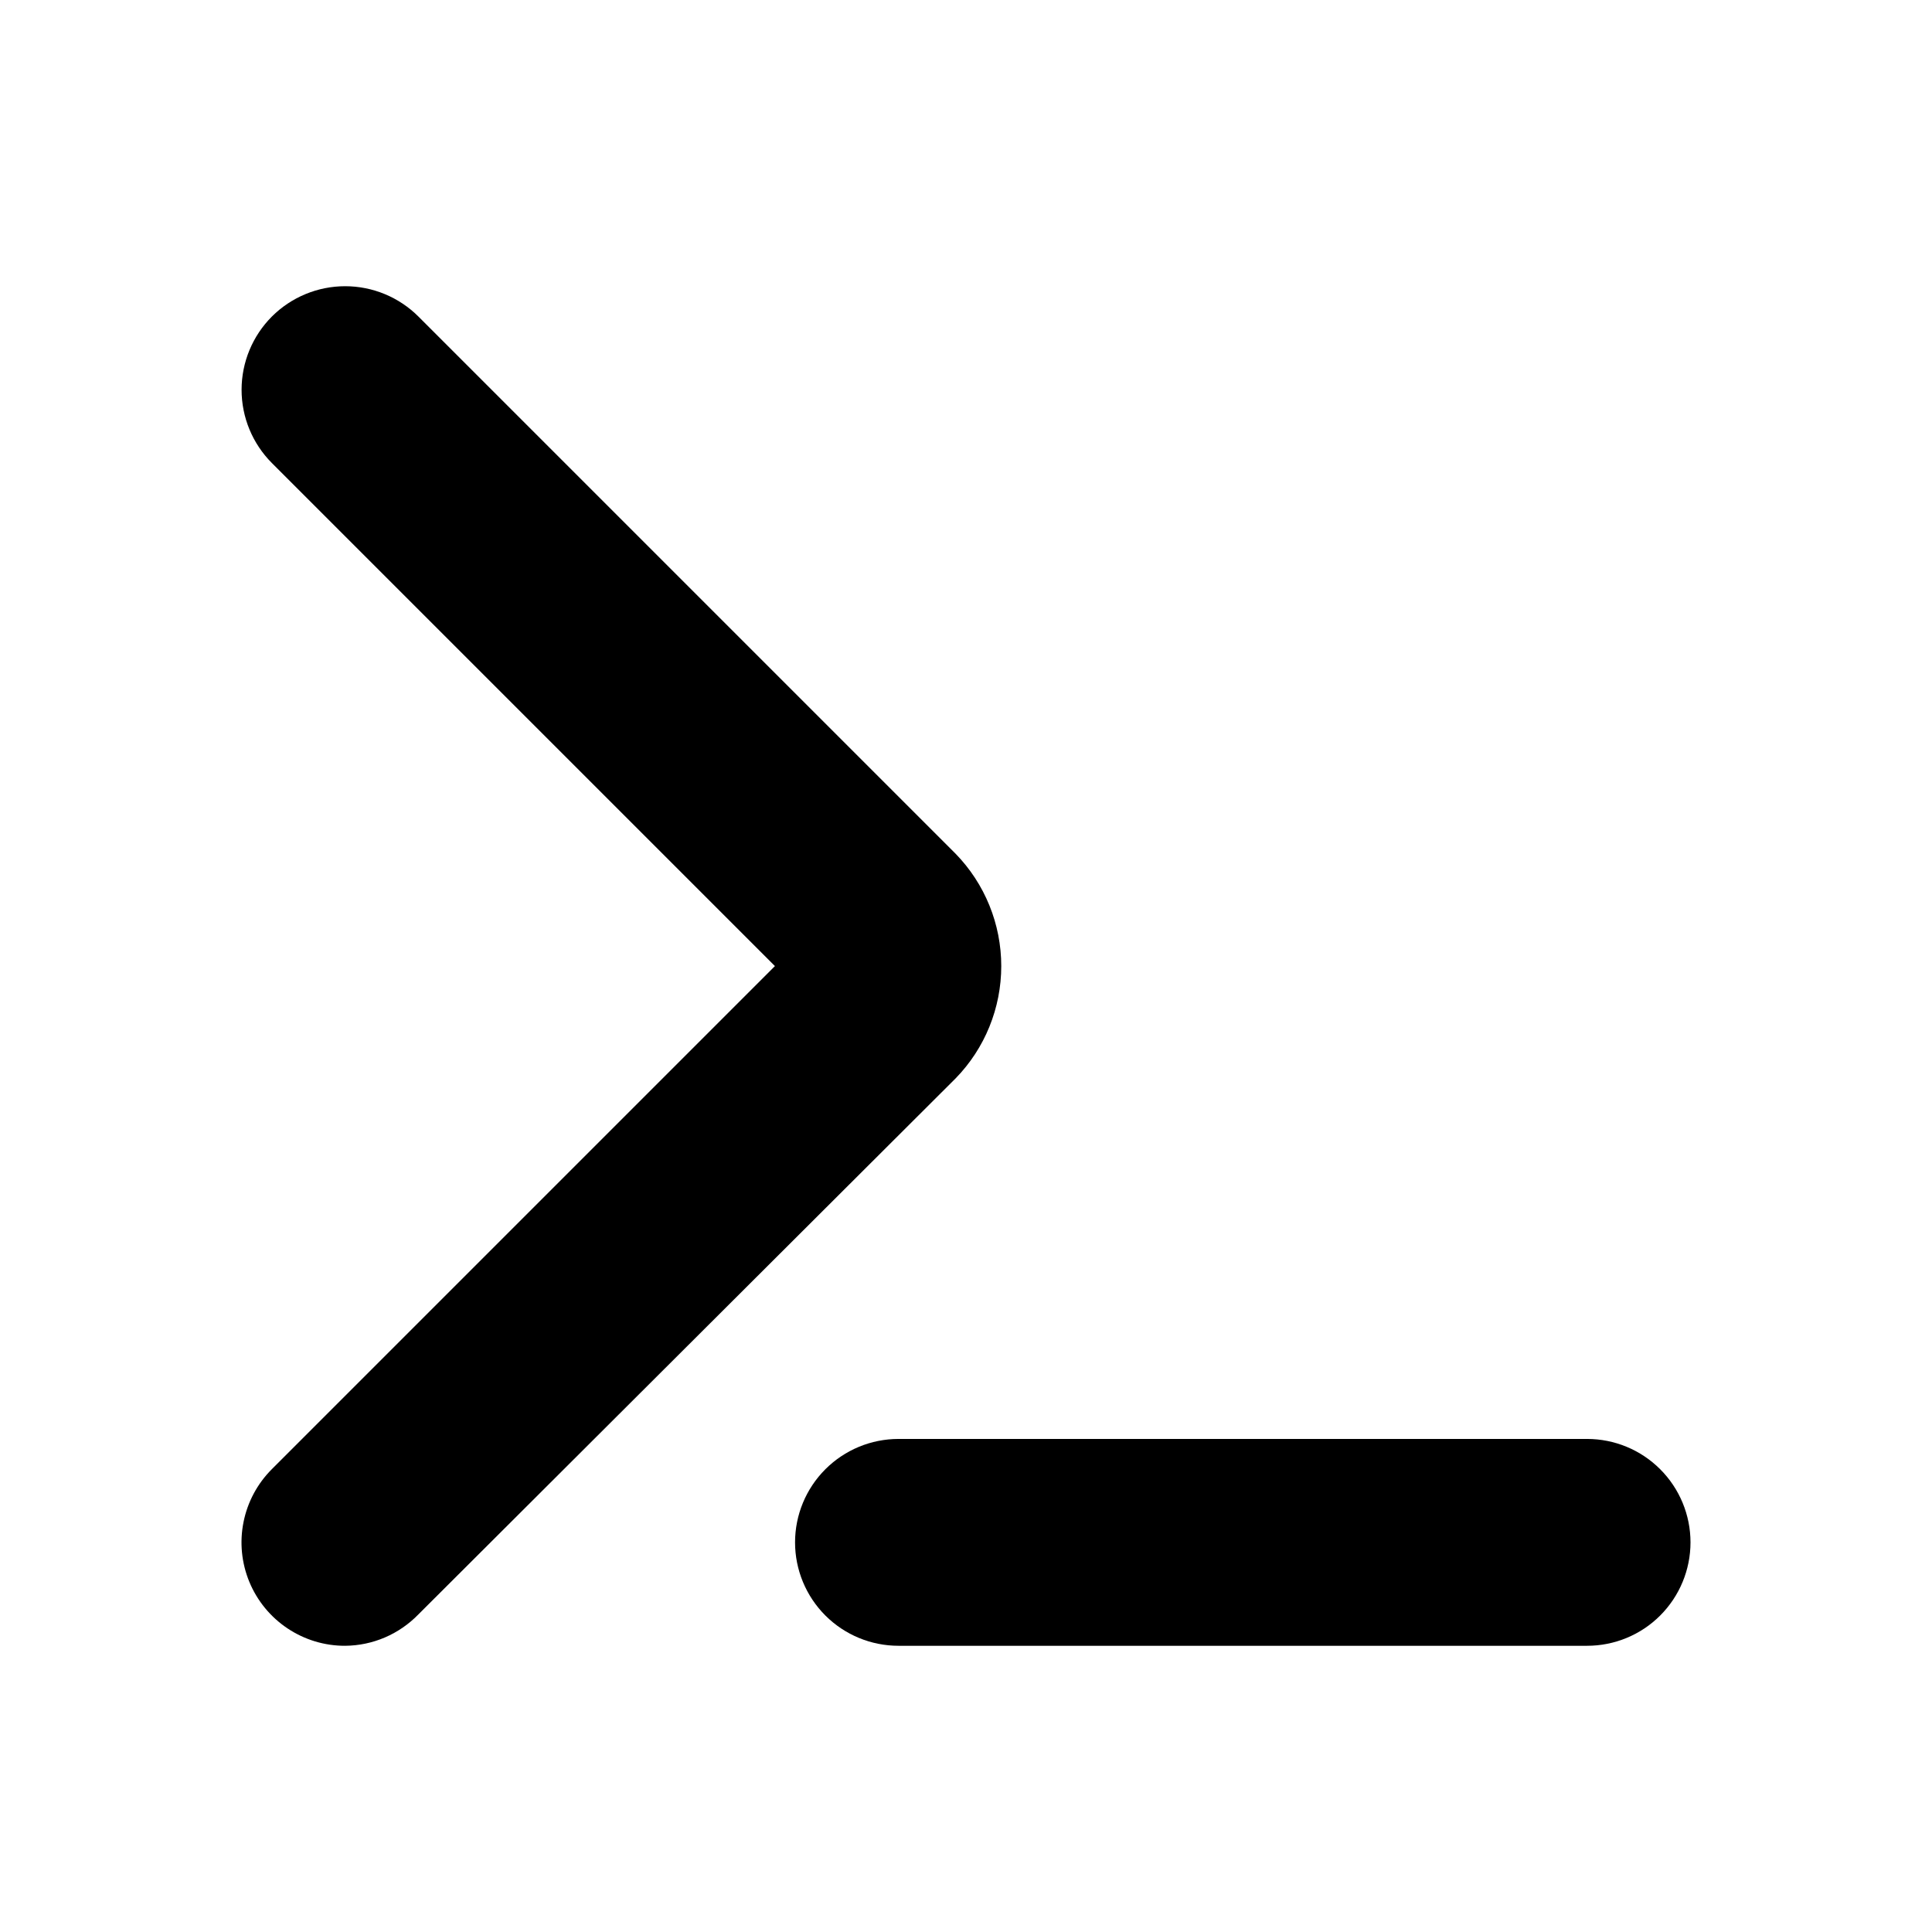 <svg width="48" height="48" viewBox="0 0 48 48" fill="none" xmlns="http://www.w3.org/2000/svg">
<path d="M8.575 40.889C8.066 40.891 7.568 40.74 7.145 40.458C6.721 40.176 6.391 39.774 6.196 39.304C6.001 38.834 5.95 38.316 6.05 37.817C6.149 37.318 6.395 36.859 6.755 36.5L19.253 24.002L6.755 11.504C6.273 11.021 6.002 10.367 6.002 9.684C6.002 9.002 6.273 8.347 6.755 7.864C7.238 7.382 7.893 7.111 8.575 7.111C9.258 7.111 9.912 7.382 10.395 7.864L23.743 21.212C24.47 21.959 24.876 22.96 24.876 24.002C24.876 25.044 24.47 26.045 23.743 26.791L10.395 40.109C10.158 40.353 9.875 40.548 9.563 40.682C9.251 40.816 8.915 40.886 8.575 40.889Z" fill="black"/>
<path d="M39.43 40.889H22.323C21.642 40.889 20.988 40.619 20.506 40.137C20.024 39.655 19.753 39.001 19.753 38.32C19.753 37.638 20.024 36.985 20.506 36.503C20.988 36.021 21.642 35.75 22.323 35.75H39.43C40.112 35.75 40.766 36.021 41.247 36.503C41.729 36.985 42 37.638 42 38.32C42 39.001 41.729 39.655 41.247 40.137C40.766 40.619 40.112 40.889 39.43 40.889Z" fill="black"/>
</svg>
